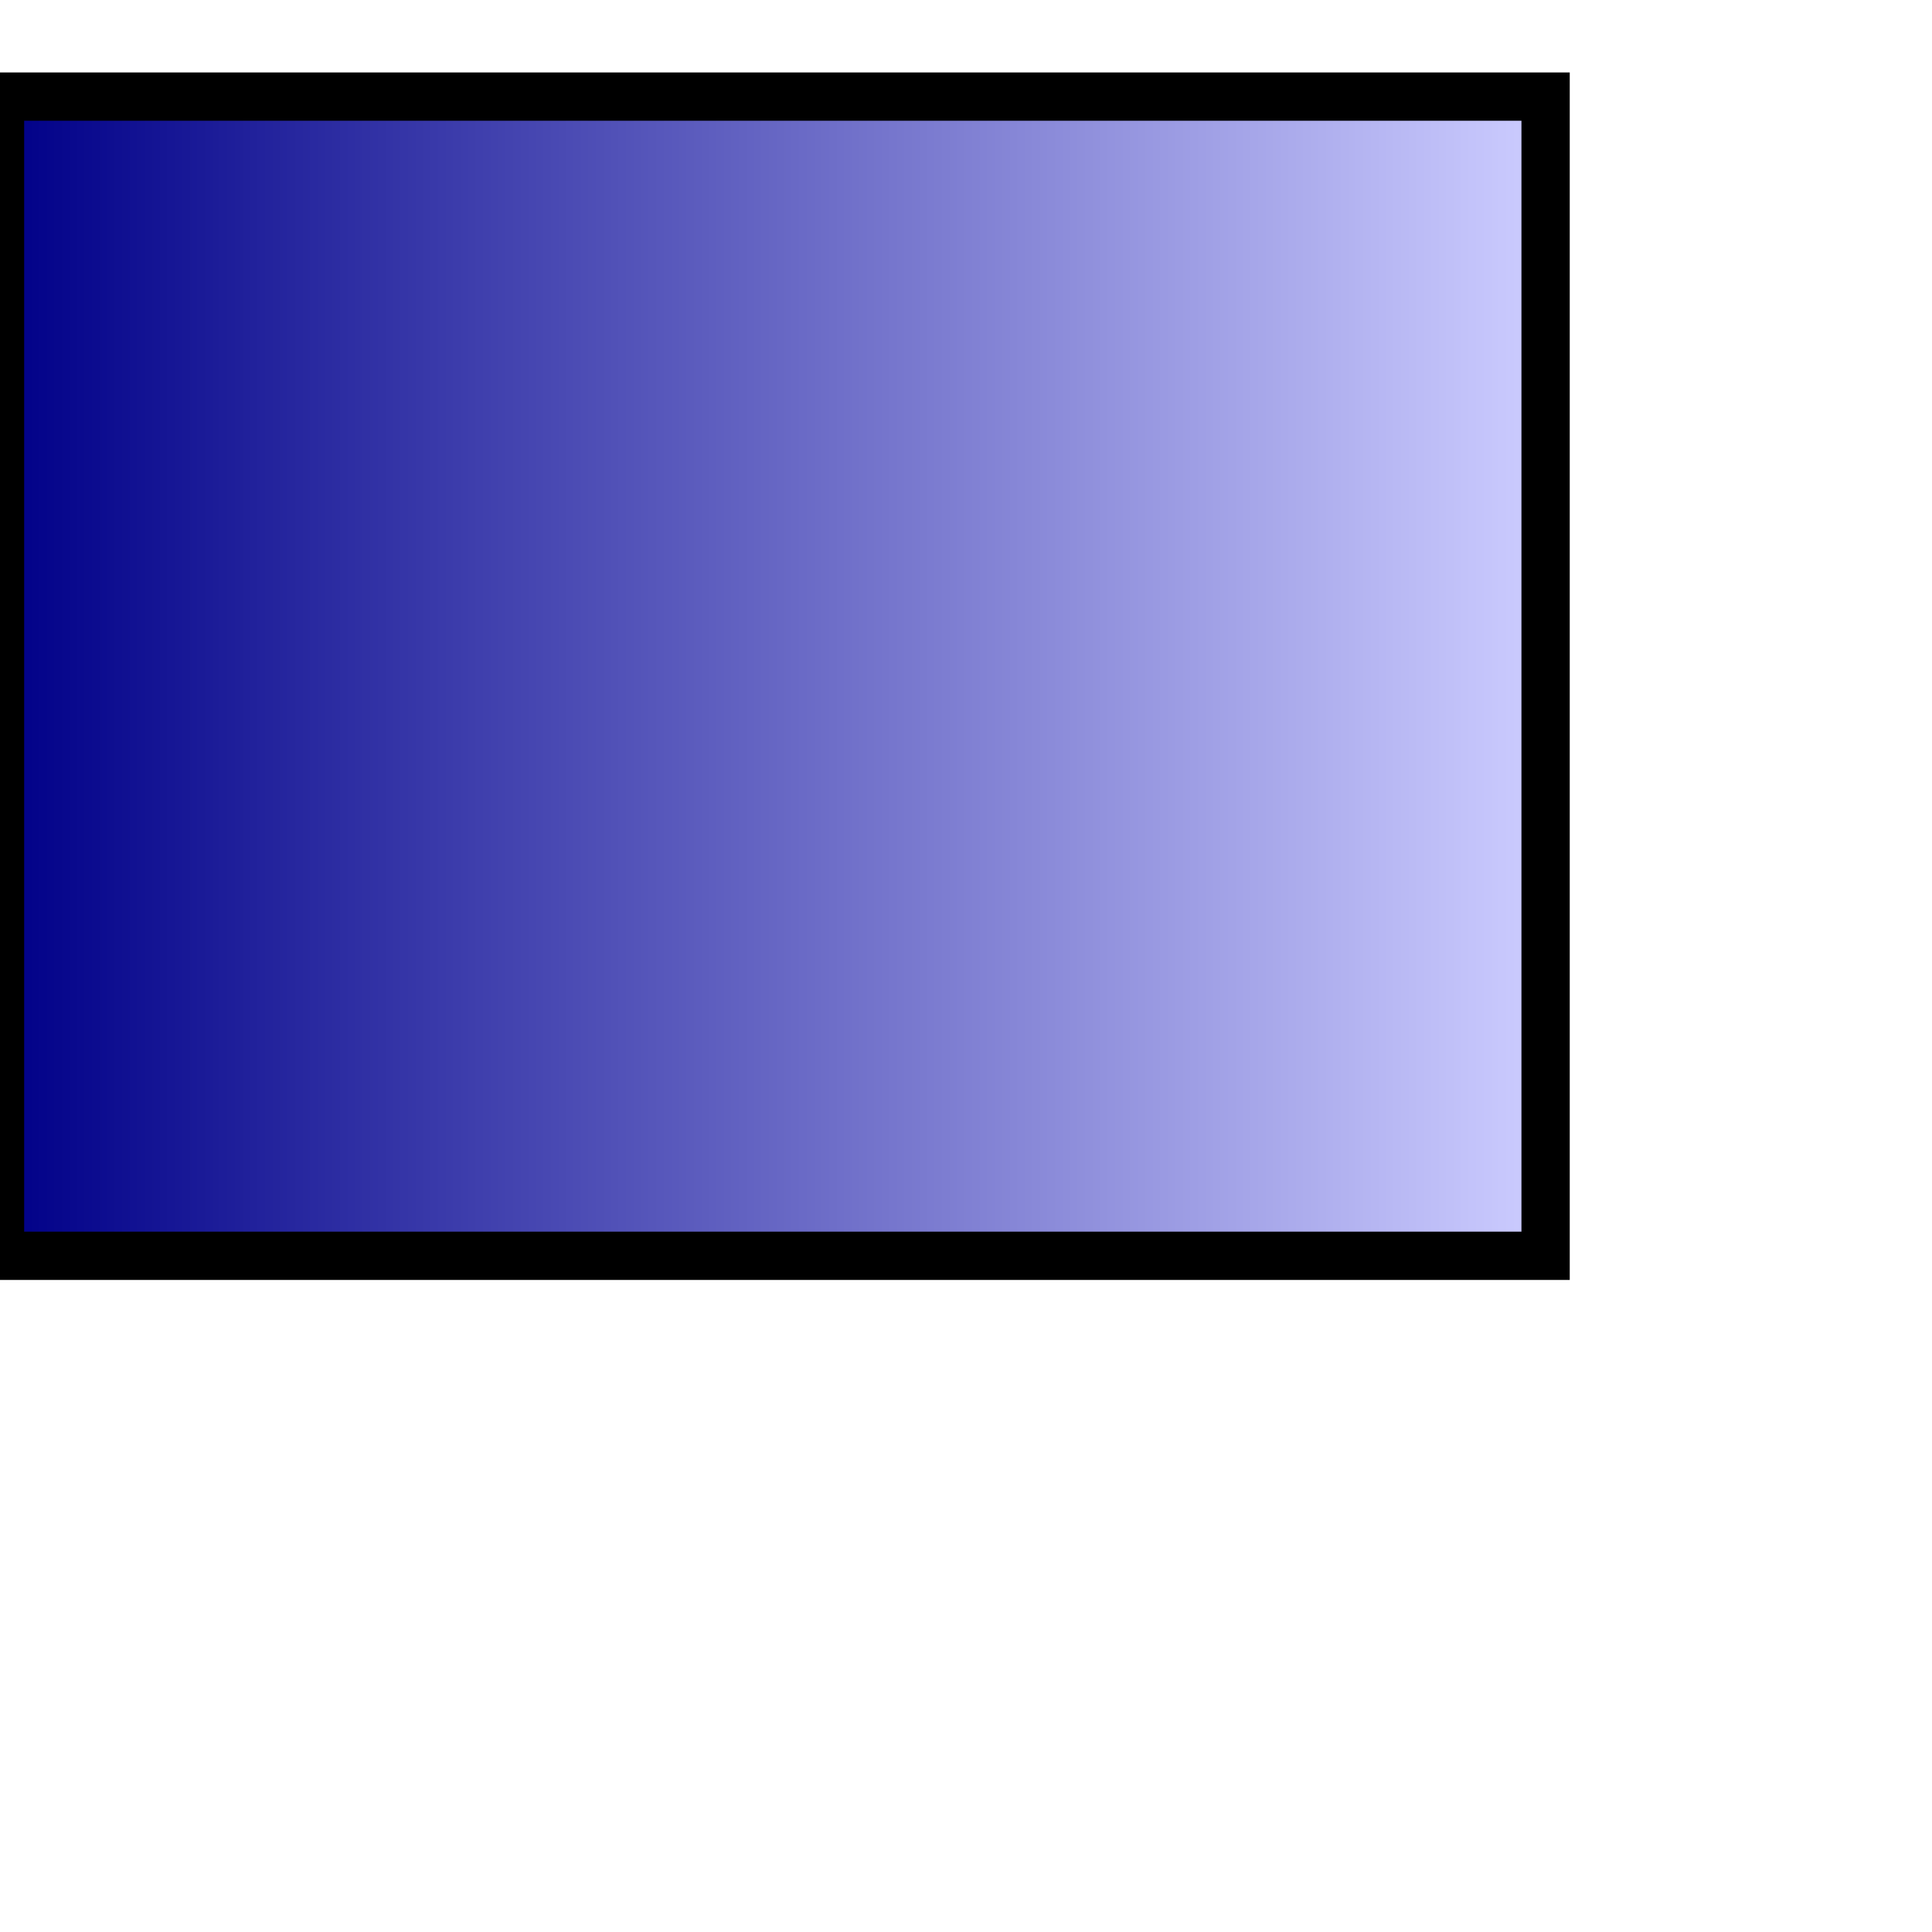 <!-- Начало рисунка и объявление пространства имен -->
<svg viewBox="0 0 1000 1000"

     xmlns="http://www.w3.org/2000/svg"
     xmlns:xsi="http://www.w3.org/2001/XMLSchema-instance"
     xsi:schemaLocation="
     http://www.w3.org/2000/svg
     http://www.w3.org/TR/2002/WD-SVG11-20020108/SVG.xsd">

    <!-- todo: найти xsd для SVG 2.0 -->

    <!-- Система координат рисунка -->
    <!-- Настройка некоторых определений -->
    <defs>
        <linearGradient id="fade">
            <!-- Цветовой градиент с именем "fade" -->
            <stop offset="0%" stop-color="#008"/>
            <!-- Начинаем с темно-синего -->
            <stop offset="100%" stop-color="#ccf"/>
            <!-- Заканчиваем светло-синим -->
        </linearGradient>
    </defs>
    <!-- Нарисовать прямоугольник с тонкой черной рамкой
    и заполнить его градиентом -->
    <rect x="0" y="50" width="800" height="600"
          stroke="black" stroke-width="25" fill="url(#fade)"/>
</svg>